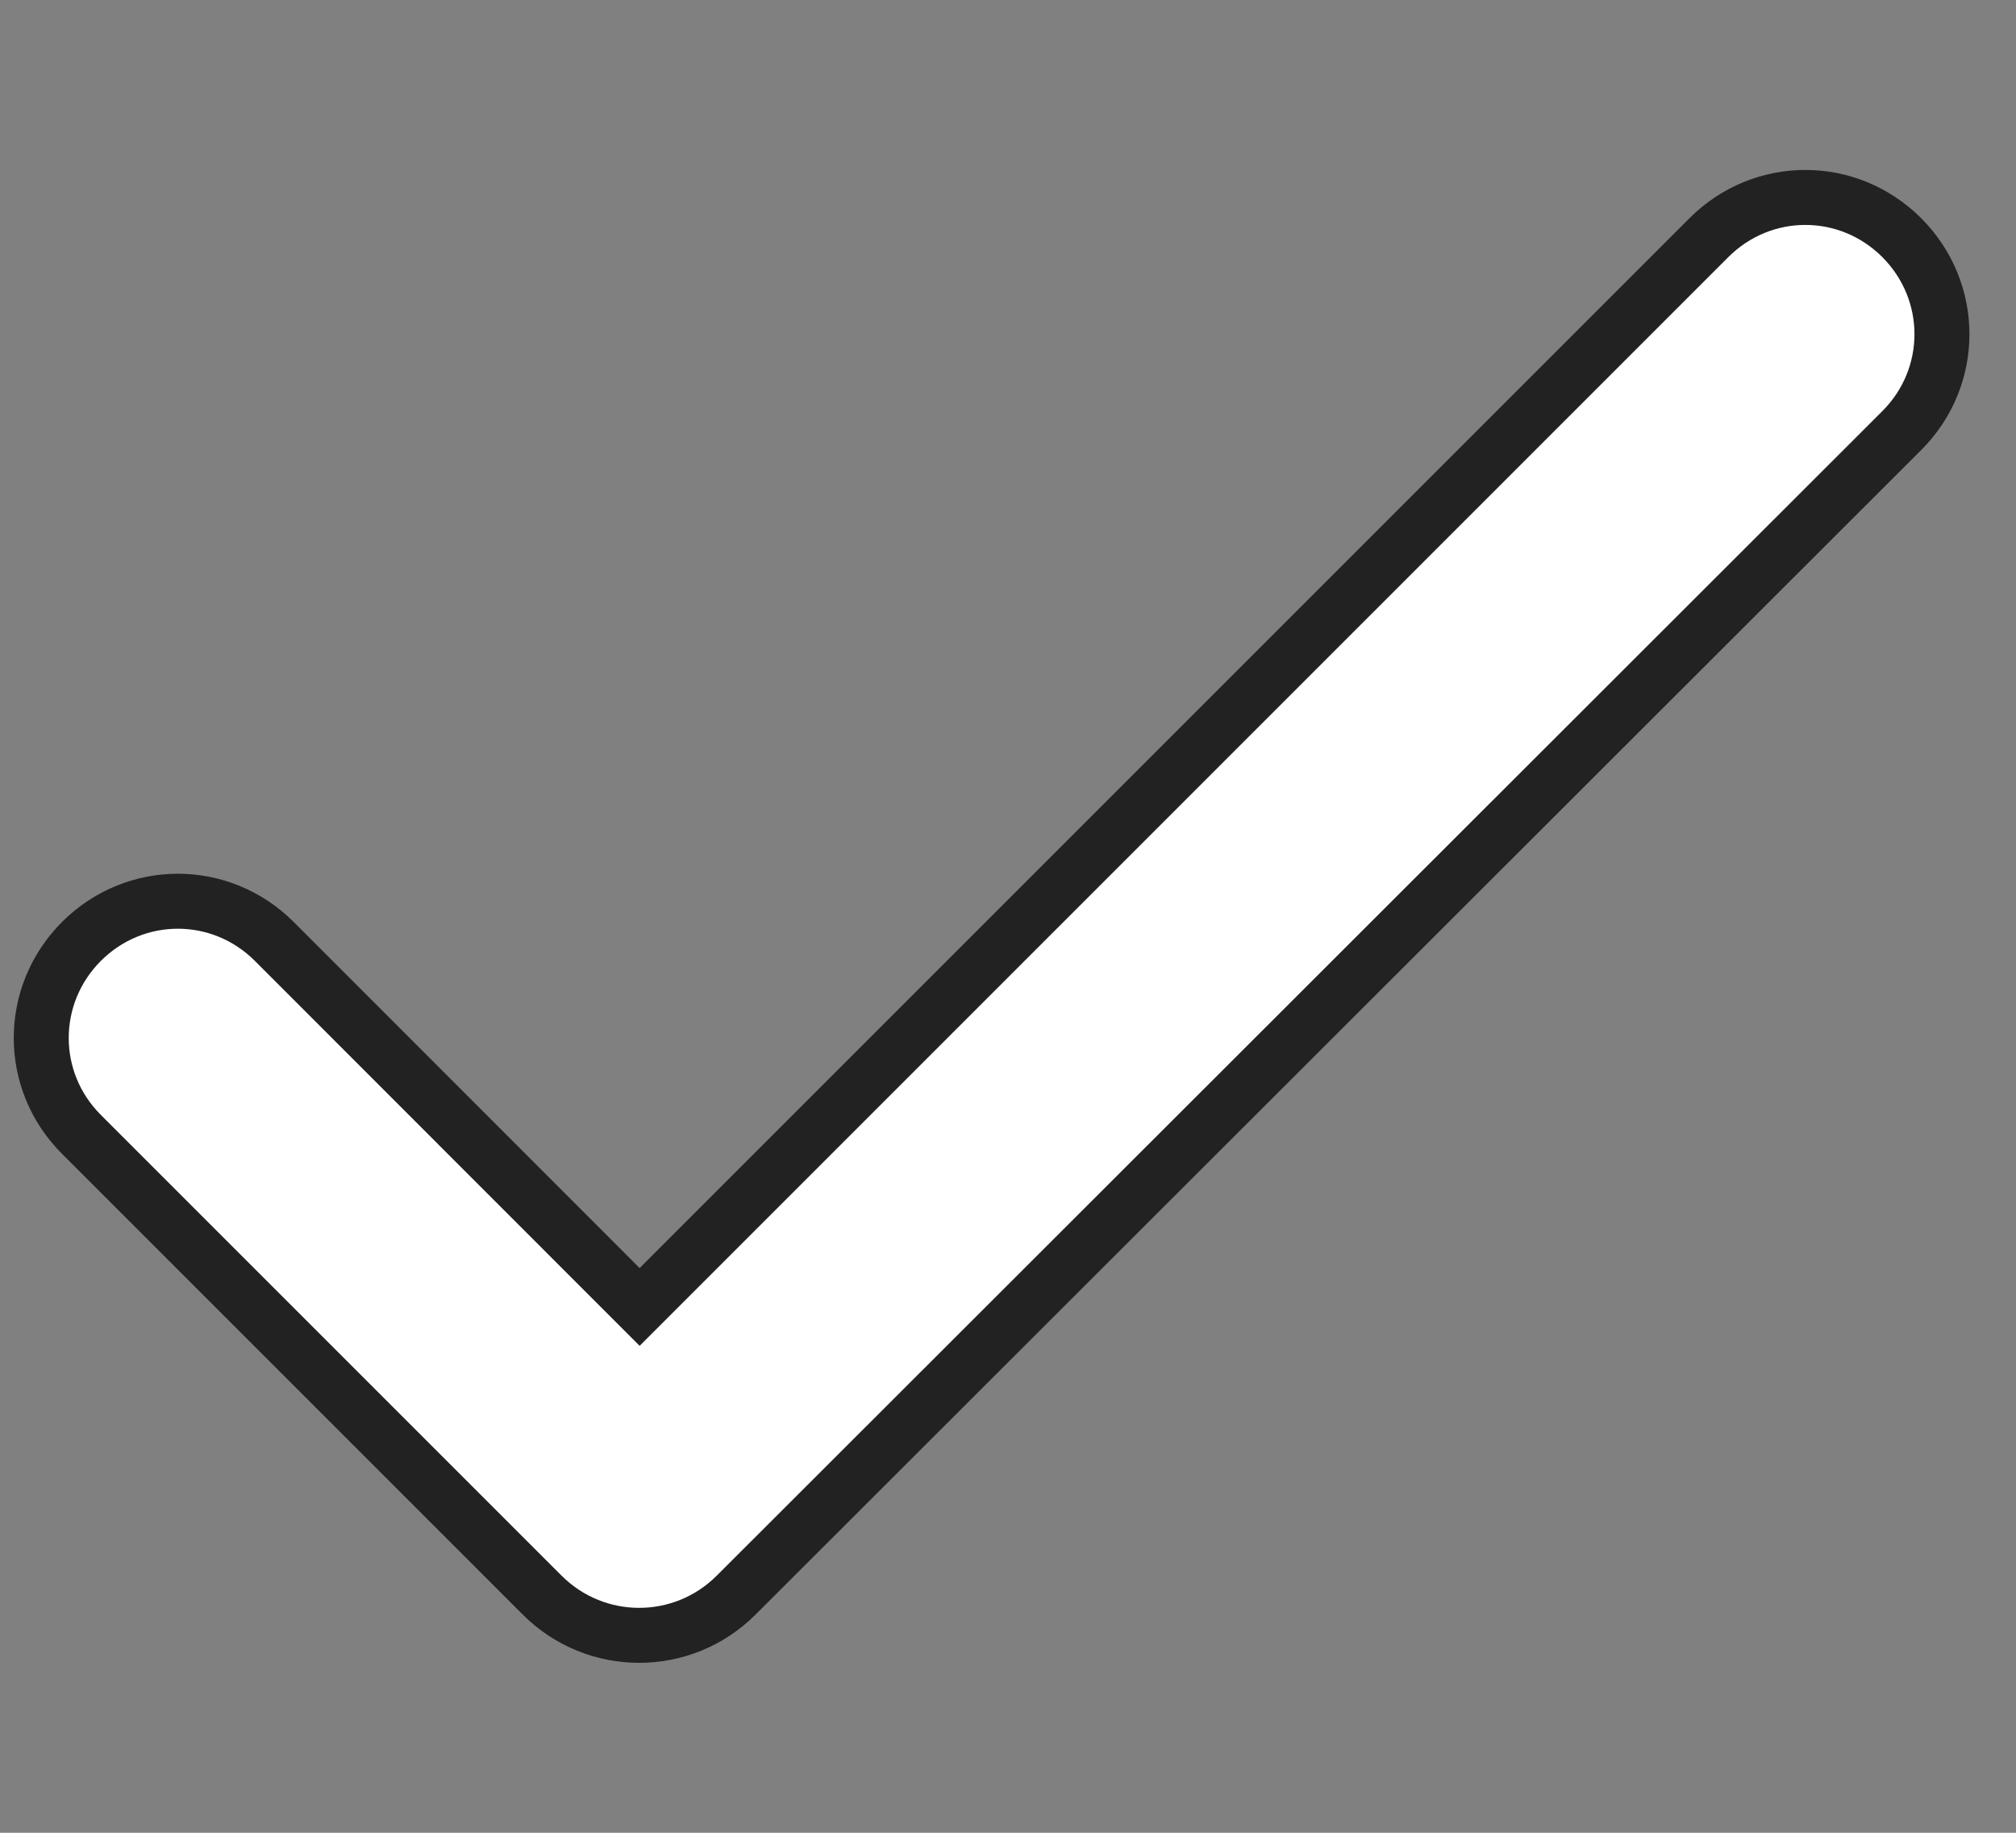 <svg width="11" height="10" viewBox="0 0 11 10" fill="none" xmlns="http://www.w3.org/2000/svg">
<rect x="0" y="0" width="11" height="10" fill="#808080" stroke="none"/>
<path d="M10.377 2.349L10.377 2.349C10.669 2.057 10.669 1.59 10.377 1.297C10.084 1.004 9.617 1.004 9.324 1.297L3.49 7.131L1.497 5.137C1.204 4.844 0.737 4.844 0.444 5.137C0.152 5.43 0.152 5.897 0.444 6.189L2.958 8.703C3.251 8.996 3.724 8.996 4.017 8.703C4.017 8.703 4.017 8.703 4.017 8.703L10.377 2.349Z" fill="white" stroke="#222222" stroke-width="0.3"/>
</svg>
